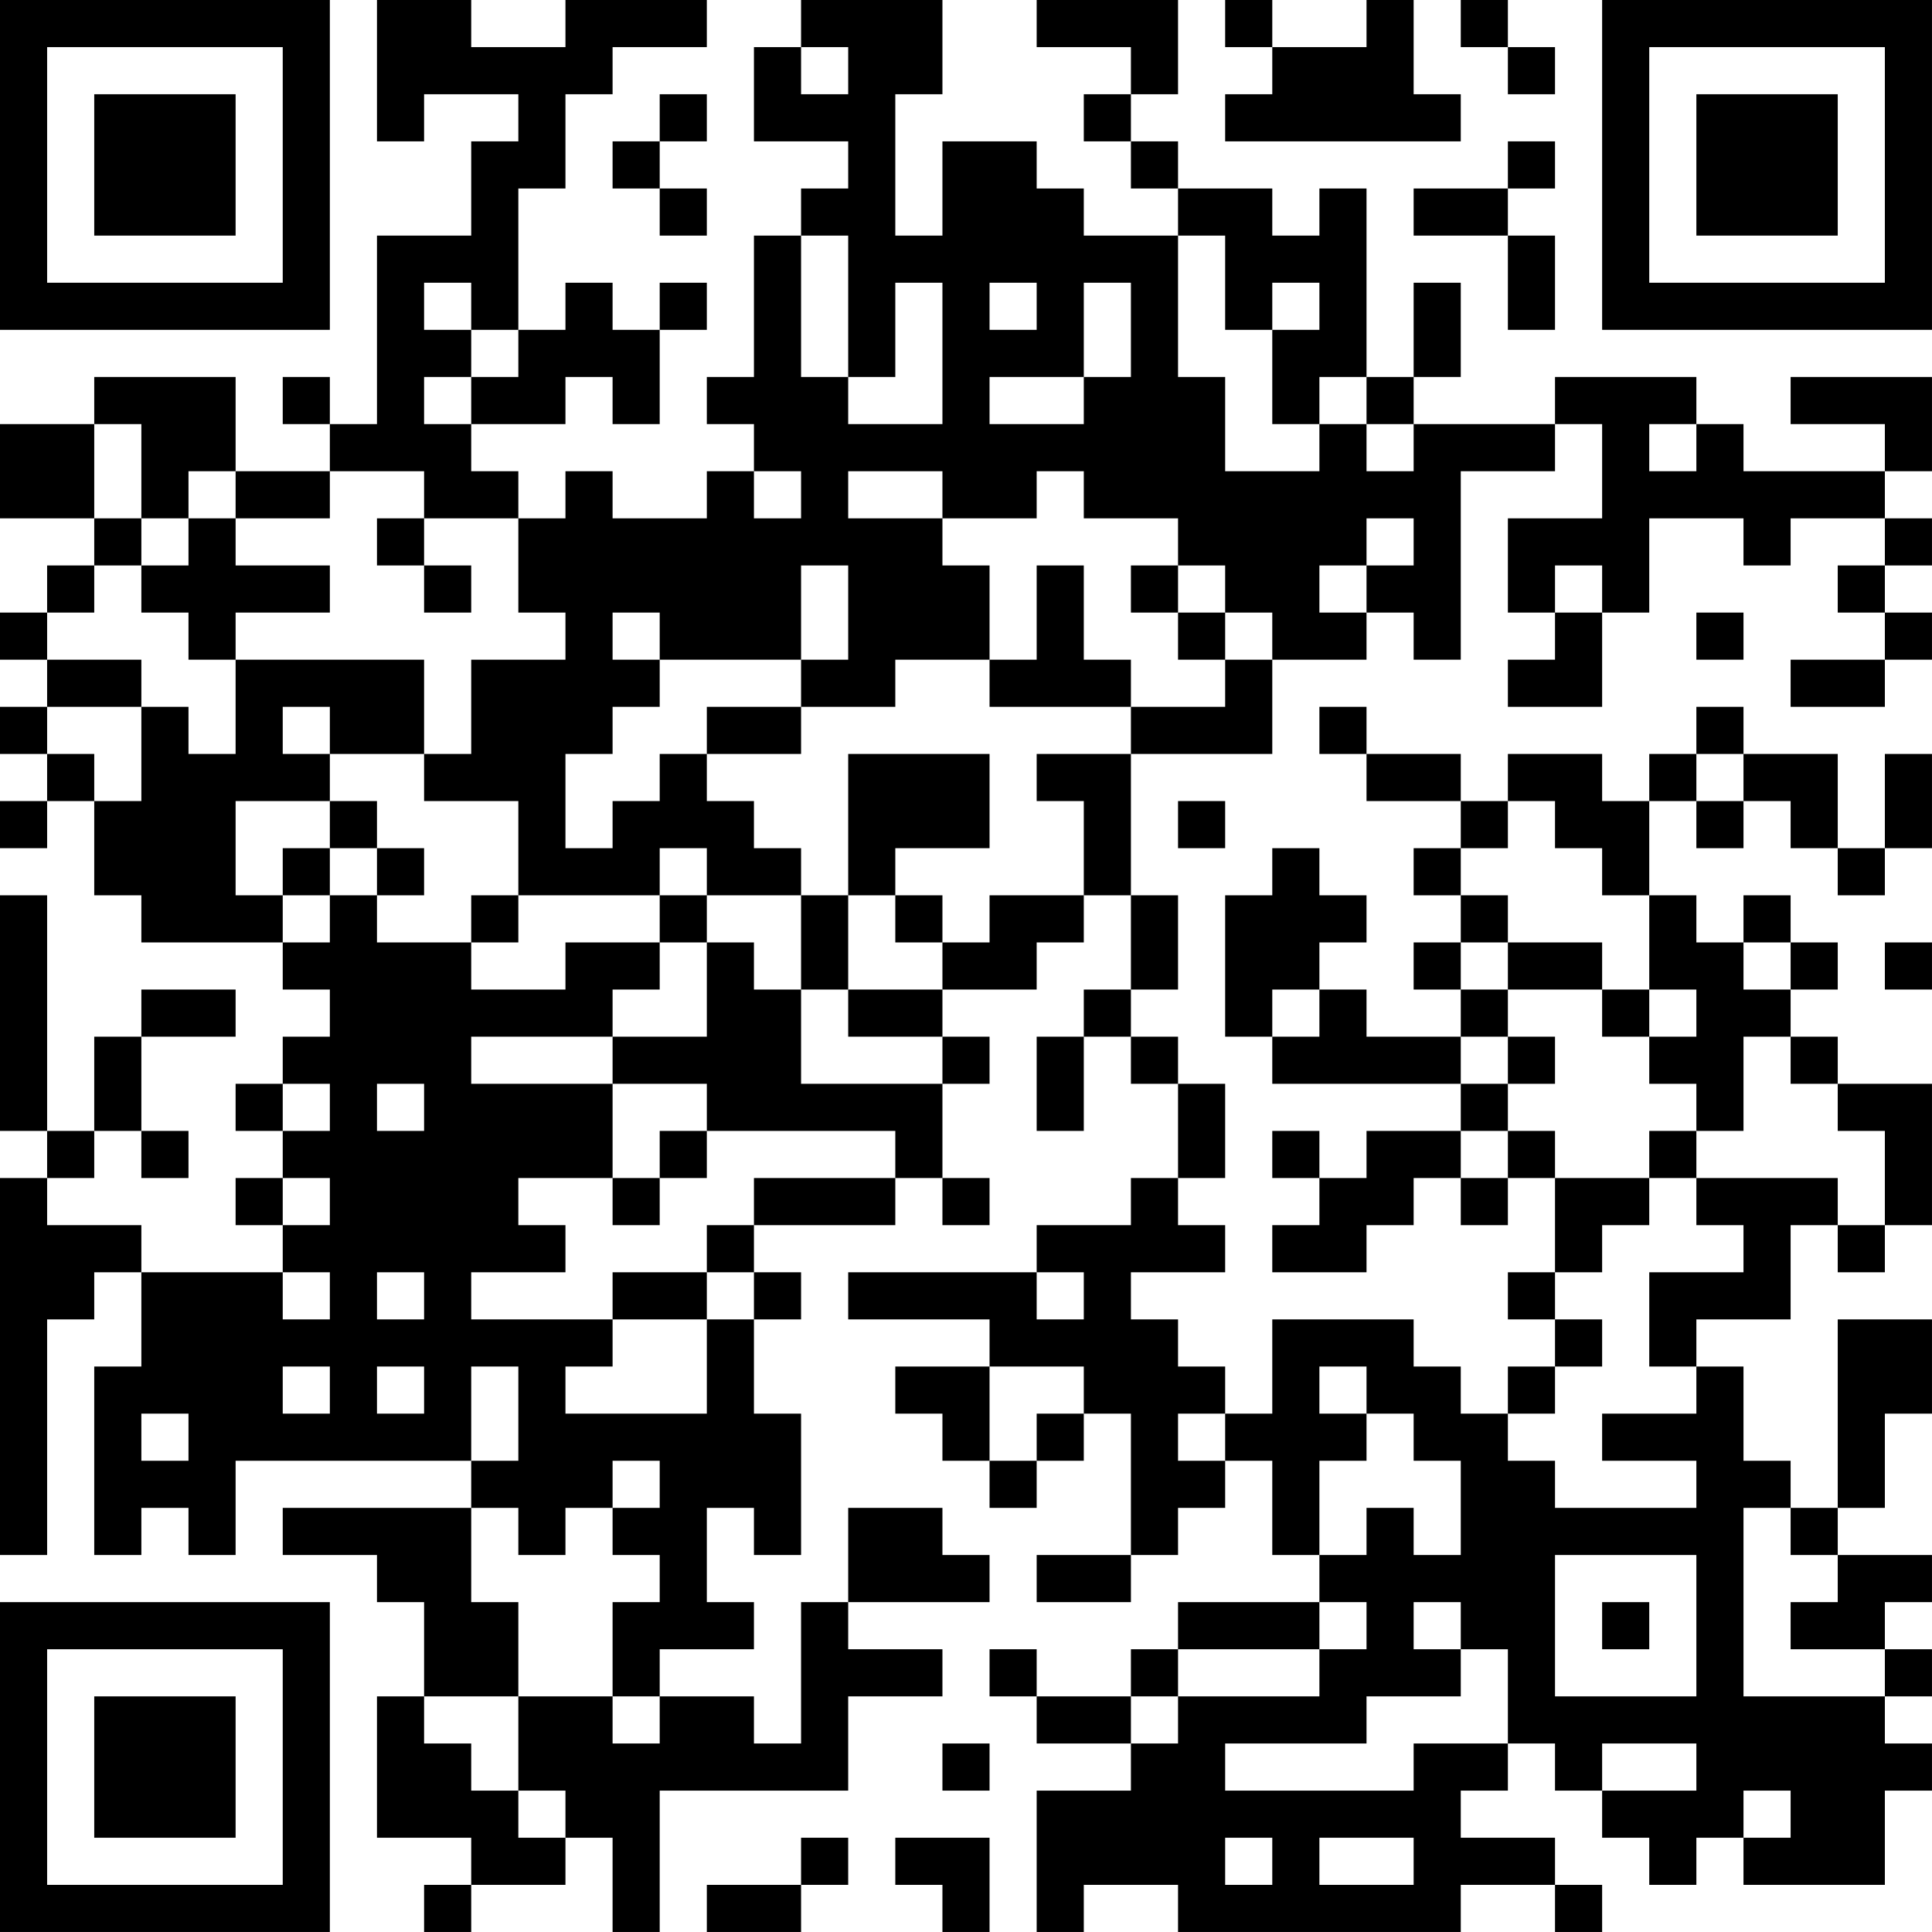 <?xml version="1.0" encoding="UTF-8"?>
<svg xmlns="http://www.w3.org/2000/svg" version="1.1" width="200" height="200" viewBox="0 0 200 200"><rect x="0" y="0" width="200" height="200" fill="#ffffff"/><g transform="scale(4.878)"><g transform="translate(0,0)"><path fill-rule="evenodd" d="M8 0L8 3L9 3L9 2L11 2L11 3L10 3L10 5L8 5L8 9L7 9L7 8L6 8L6 9L7 9L7 10L5 10L5 8L2 8L2 9L0 9L0 11L2 11L2 12L1 12L1 13L0 13L0 14L1 14L1 15L0 15L0 16L1 16L1 17L0 17L0 18L1 18L1 17L2 17L2 19L3 19L3 20L6 20L6 21L7 21L7 22L6 22L6 23L5 23L5 24L6 24L6 25L5 25L5 26L6 26L6 27L3 27L3 26L1 26L1 25L2 25L2 24L3 24L3 25L4 25L4 24L3 24L3 22L5 22L5 21L3 21L3 22L2 22L2 24L1 24L1 19L0 19L0 24L1 24L1 25L0 25L0 33L1 33L1 28L2 28L2 27L3 27L3 29L2 29L2 33L3 33L3 32L4 32L4 33L5 33L5 31L10 31L10 32L6 32L6 33L8 33L8 34L9 34L9 36L8 36L8 39L10 39L10 40L9 40L9 41L10 41L10 40L12 40L12 39L13 39L13 41L14 41L14 38L18 38L18 36L20 36L20 35L18 35L18 34L21 34L21 33L20 33L20 32L18 32L18 34L17 34L17 37L16 37L16 36L14 36L14 35L16 35L16 34L15 34L15 32L16 32L16 33L17 33L17 30L16 30L16 28L17 28L17 27L16 27L16 26L19 26L19 25L20 25L20 26L21 26L21 25L20 25L20 23L21 23L21 22L20 22L20 21L22 21L22 20L23 20L23 19L24 19L24 21L23 21L23 22L22 22L22 24L23 24L23 22L24 22L24 23L25 23L25 25L24 25L24 26L22 26L22 27L18 27L18 28L21 28L21 29L19 29L19 30L20 30L20 31L21 31L21 32L22 32L22 31L23 31L23 30L24 30L24 33L22 33L22 34L24 34L24 33L25 33L25 32L26 32L26 31L27 31L27 33L28 33L28 34L25 34L25 35L24 35L24 36L22 36L22 35L21 35L21 36L22 36L22 37L24 37L24 38L22 38L22 41L23 41L23 40L25 40L25 41L31 41L31 40L33 40L33 41L34 41L34 40L33 40L33 39L31 39L31 38L32 38L32 37L33 37L33 38L34 38L34 39L35 39L35 40L36 40L36 39L37 39L37 40L40 40L40 38L41 38L41 37L40 37L40 36L41 36L41 35L40 35L40 34L41 34L41 33L39 33L39 32L40 32L40 30L41 30L41 28L39 28L39 32L38 32L38 31L37 31L37 29L36 29L36 28L38 28L38 26L39 26L39 27L40 27L40 26L41 26L41 23L39 23L39 22L38 22L38 21L39 21L39 20L38 20L38 19L37 19L37 20L36 20L36 19L35 19L35 17L36 17L36 18L37 18L37 17L38 17L38 18L39 18L39 19L40 19L40 18L41 18L41 16L40 16L40 18L39 18L39 16L37 16L37 15L36 15L36 16L35 16L35 17L34 17L34 16L32 16L32 17L31 17L31 16L29 16L29 15L28 15L28 16L29 16L29 17L31 17L31 18L30 18L30 19L31 19L31 20L30 20L30 21L31 21L31 22L29 22L29 21L28 21L28 20L29 20L29 19L28 19L28 18L27 18L27 19L26 19L26 22L27 22L27 23L31 23L31 24L29 24L29 25L28 25L28 24L27 24L27 25L28 25L28 26L27 26L27 27L29 27L29 26L30 26L30 25L31 25L31 26L32 26L32 25L33 25L33 27L32 27L32 28L33 28L33 29L32 29L32 30L31 30L31 29L30 29L30 28L27 28L27 30L26 30L26 29L25 29L25 28L24 28L24 27L26 27L26 26L25 26L25 25L26 25L26 23L25 23L25 22L24 22L24 21L25 21L25 19L24 19L24 16L27 16L27 14L29 14L29 13L30 13L30 14L31 14L31 10L33 10L33 9L34 9L34 11L32 11L32 13L33 13L33 14L32 14L32 15L34 15L34 13L35 13L35 11L37 11L37 12L38 12L38 11L40 11L40 12L39 12L39 13L40 13L40 14L38 14L38 15L40 15L40 14L41 14L41 13L40 13L40 12L41 12L41 11L40 11L40 10L41 10L41 8L38 8L38 9L40 9L40 10L37 10L37 9L36 9L36 8L33 8L33 9L30 9L30 8L31 8L31 6L30 6L30 8L29 8L29 4L28 4L28 5L27 5L27 4L25 4L25 3L24 3L24 2L25 2L25 0L22 0L22 1L24 1L24 2L23 2L23 3L24 3L24 4L25 4L25 5L23 5L23 4L22 4L22 3L20 3L20 5L19 5L19 2L20 2L20 0L17 0L17 1L16 1L16 3L18 3L18 4L17 4L17 5L16 5L16 8L15 8L15 9L16 9L16 10L15 10L15 11L13 11L13 10L12 10L12 11L11 11L11 10L10 10L10 9L12 9L12 8L13 8L13 9L14 9L14 7L15 7L15 6L14 6L14 7L13 7L13 6L12 6L12 7L11 7L11 4L12 4L12 2L13 2L13 1L15 1L15 0L12 0L12 1L10 1L10 0ZM26 0L26 1L27 1L27 2L26 2L26 3L31 3L31 2L30 2L30 0L29 0L29 1L27 1L27 0ZM31 0L31 1L32 1L32 2L33 2L33 1L32 1L32 0ZM17 1L17 2L18 2L18 1ZM14 2L14 3L13 3L13 4L14 4L14 5L15 5L15 4L14 4L14 3L15 3L15 2ZM32 3L32 4L30 4L30 5L32 5L32 7L33 7L33 5L32 5L32 4L33 4L33 3ZM17 5L17 8L18 8L18 9L20 9L20 6L19 6L19 8L18 8L18 5ZM25 5L25 8L26 8L26 10L28 10L28 9L29 9L29 10L30 10L30 9L29 9L29 8L28 8L28 9L27 9L27 7L28 7L28 6L27 6L27 7L26 7L26 5ZM9 6L9 7L10 7L10 8L9 8L9 9L10 9L10 8L11 8L11 7L10 7L10 6ZM21 6L21 7L22 7L22 6ZM23 6L23 8L21 8L21 9L23 9L23 8L24 8L24 6ZM2 9L2 11L3 11L3 12L2 12L2 13L1 13L1 14L3 14L3 15L1 15L1 16L2 16L2 17L3 17L3 15L4 15L4 16L5 16L5 14L9 14L9 16L7 16L7 15L6 15L6 16L7 16L7 17L5 17L5 19L6 19L6 20L7 20L7 19L8 19L8 20L10 20L10 21L12 21L12 20L14 20L14 21L13 21L13 22L10 22L10 23L13 23L13 25L11 25L11 26L12 26L12 27L10 27L10 28L13 28L13 29L12 29L12 30L15 30L15 28L16 28L16 27L15 27L15 26L16 26L16 25L19 25L19 24L15 24L15 23L13 23L13 22L15 22L15 20L16 20L16 21L17 21L17 23L20 23L20 22L18 22L18 21L20 21L20 20L21 20L21 19L23 19L23 17L22 17L22 16L24 16L24 15L26 15L26 14L27 14L27 13L26 13L26 12L25 12L25 11L23 11L23 10L22 10L22 11L20 11L20 10L18 10L18 11L20 11L20 12L21 12L21 14L19 14L19 15L17 15L17 14L18 14L18 12L17 12L17 14L14 14L14 13L13 13L13 14L14 14L14 15L13 15L13 16L12 16L12 18L13 18L13 17L14 17L14 16L15 16L15 17L16 17L16 18L17 18L17 19L15 19L15 18L14 18L14 19L11 19L11 17L9 17L9 16L10 16L10 14L12 14L12 13L11 13L11 11L9 11L9 10L7 10L7 11L5 11L5 10L4 10L4 11L3 11L3 9ZM35 9L35 10L36 10L36 9ZM16 10L16 11L17 11L17 10ZM4 11L4 12L3 12L3 13L4 13L4 14L5 14L5 13L7 13L7 12L5 12L5 11ZM8 11L8 12L9 12L9 13L10 13L10 12L9 12L9 11ZM29 11L29 12L28 12L28 13L29 13L29 12L30 12L30 11ZM22 12L22 14L21 14L21 15L24 15L24 14L23 14L23 12ZM24 12L24 13L25 13L25 14L26 14L26 13L25 13L25 12ZM33 12L33 13L34 13L34 12ZM36 13L36 14L37 14L37 13ZM15 15L15 16L17 16L17 15ZM18 16L18 19L17 19L17 21L18 21L18 19L19 19L19 20L20 20L20 19L19 19L19 18L21 18L21 16ZM36 16L36 17L37 17L37 16ZM7 17L7 18L6 18L6 19L7 19L7 18L8 18L8 19L9 19L9 18L8 18L8 17ZM25 17L25 18L26 18L26 17ZM32 17L32 18L31 18L31 19L32 19L32 20L31 20L31 21L32 21L32 22L31 22L31 23L32 23L32 24L31 24L31 25L32 25L32 24L33 24L33 25L35 25L35 26L34 26L34 27L33 27L33 28L34 28L34 29L33 29L33 30L32 30L32 31L33 31L33 32L36 32L36 31L34 31L34 30L36 30L36 29L35 29L35 27L37 27L37 26L36 26L36 25L39 25L39 26L40 26L40 24L39 24L39 23L38 23L38 22L37 22L37 24L36 24L36 23L35 23L35 22L36 22L36 21L35 21L35 19L34 19L34 18L33 18L33 17ZM10 19L10 20L11 20L11 19ZM14 19L14 20L15 20L15 19ZM32 20L32 21L34 21L34 22L35 22L35 21L34 21L34 20ZM37 20L37 21L38 21L38 20ZM40 20L40 21L41 21L41 20ZM27 21L27 22L28 22L28 21ZM32 22L32 23L33 23L33 22ZM6 23L6 24L7 24L7 23ZM8 23L8 24L9 24L9 23ZM14 24L14 25L13 25L13 26L14 26L14 25L15 25L15 24ZM35 24L35 25L36 25L36 24ZM6 25L6 26L7 26L7 25ZM6 27L6 28L7 28L7 27ZM8 27L8 28L9 28L9 27ZM13 27L13 28L15 28L15 27ZM22 27L22 28L23 28L23 27ZM6 29L6 30L7 30L7 29ZM8 29L8 30L9 30L9 29ZM10 29L10 31L11 31L11 29ZM21 29L21 31L22 31L22 30L23 30L23 29ZM28 29L28 30L29 30L29 31L28 31L28 33L29 33L29 32L30 32L30 33L31 33L31 31L30 31L30 30L29 30L29 29ZM3 30L3 31L4 31L4 30ZM25 30L25 31L26 31L26 30ZM13 31L13 32L12 32L12 33L11 33L11 32L10 32L10 34L11 34L11 36L9 36L9 37L10 37L10 38L11 38L11 39L12 39L12 38L11 38L11 36L13 36L13 37L14 37L14 36L13 36L13 34L14 34L14 33L13 33L13 32L14 32L14 31ZM37 32L37 36L40 36L40 35L38 35L38 34L39 34L39 33L38 33L38 32ZM33 33L33 36L36 36L36 33ZM28 34L28 35L25 35L25 36L24 36L24 37L25 37L25 36L28 36L28 35L29 35L29 34ZM30 34L30 35L31 35L31 36L29 36L29 37L26 37L26 38L30 38L30 37L32 37L32 35L31 35L31 34ZM34 34L34 35L35 35L35 34ZM20 37L20 38L21 38L21 37ZM34 37L34 38L36 38L36 37ZM37 38L37 39L38 39L38 38ZM17 39L17 40L15 40L15 41L17 41L17 40L18 40L18 39ZM19 39L19 40L20 40L20 41L21 41L21 39ZM26 39L26 40L27 40L27 39ZM28 39L28 40L30 40L30 39ZM0 0L0 7L7 7L7 0ZM1 1L1 6L6 6L6 1ZM2 2L2 5L5 5L5 2ZM34 0L34 7L41 7L41 0ZM35 1L35 6L40 6L40 1ZM36 2L36 5L39 5L39 2ZM0 34L0 41L7 41L7 34ZM1 35L1 40L6 40L6 35ZM2 36L2 39L5 39L5 36Z" fill="#000000"/></g></g></svg>

